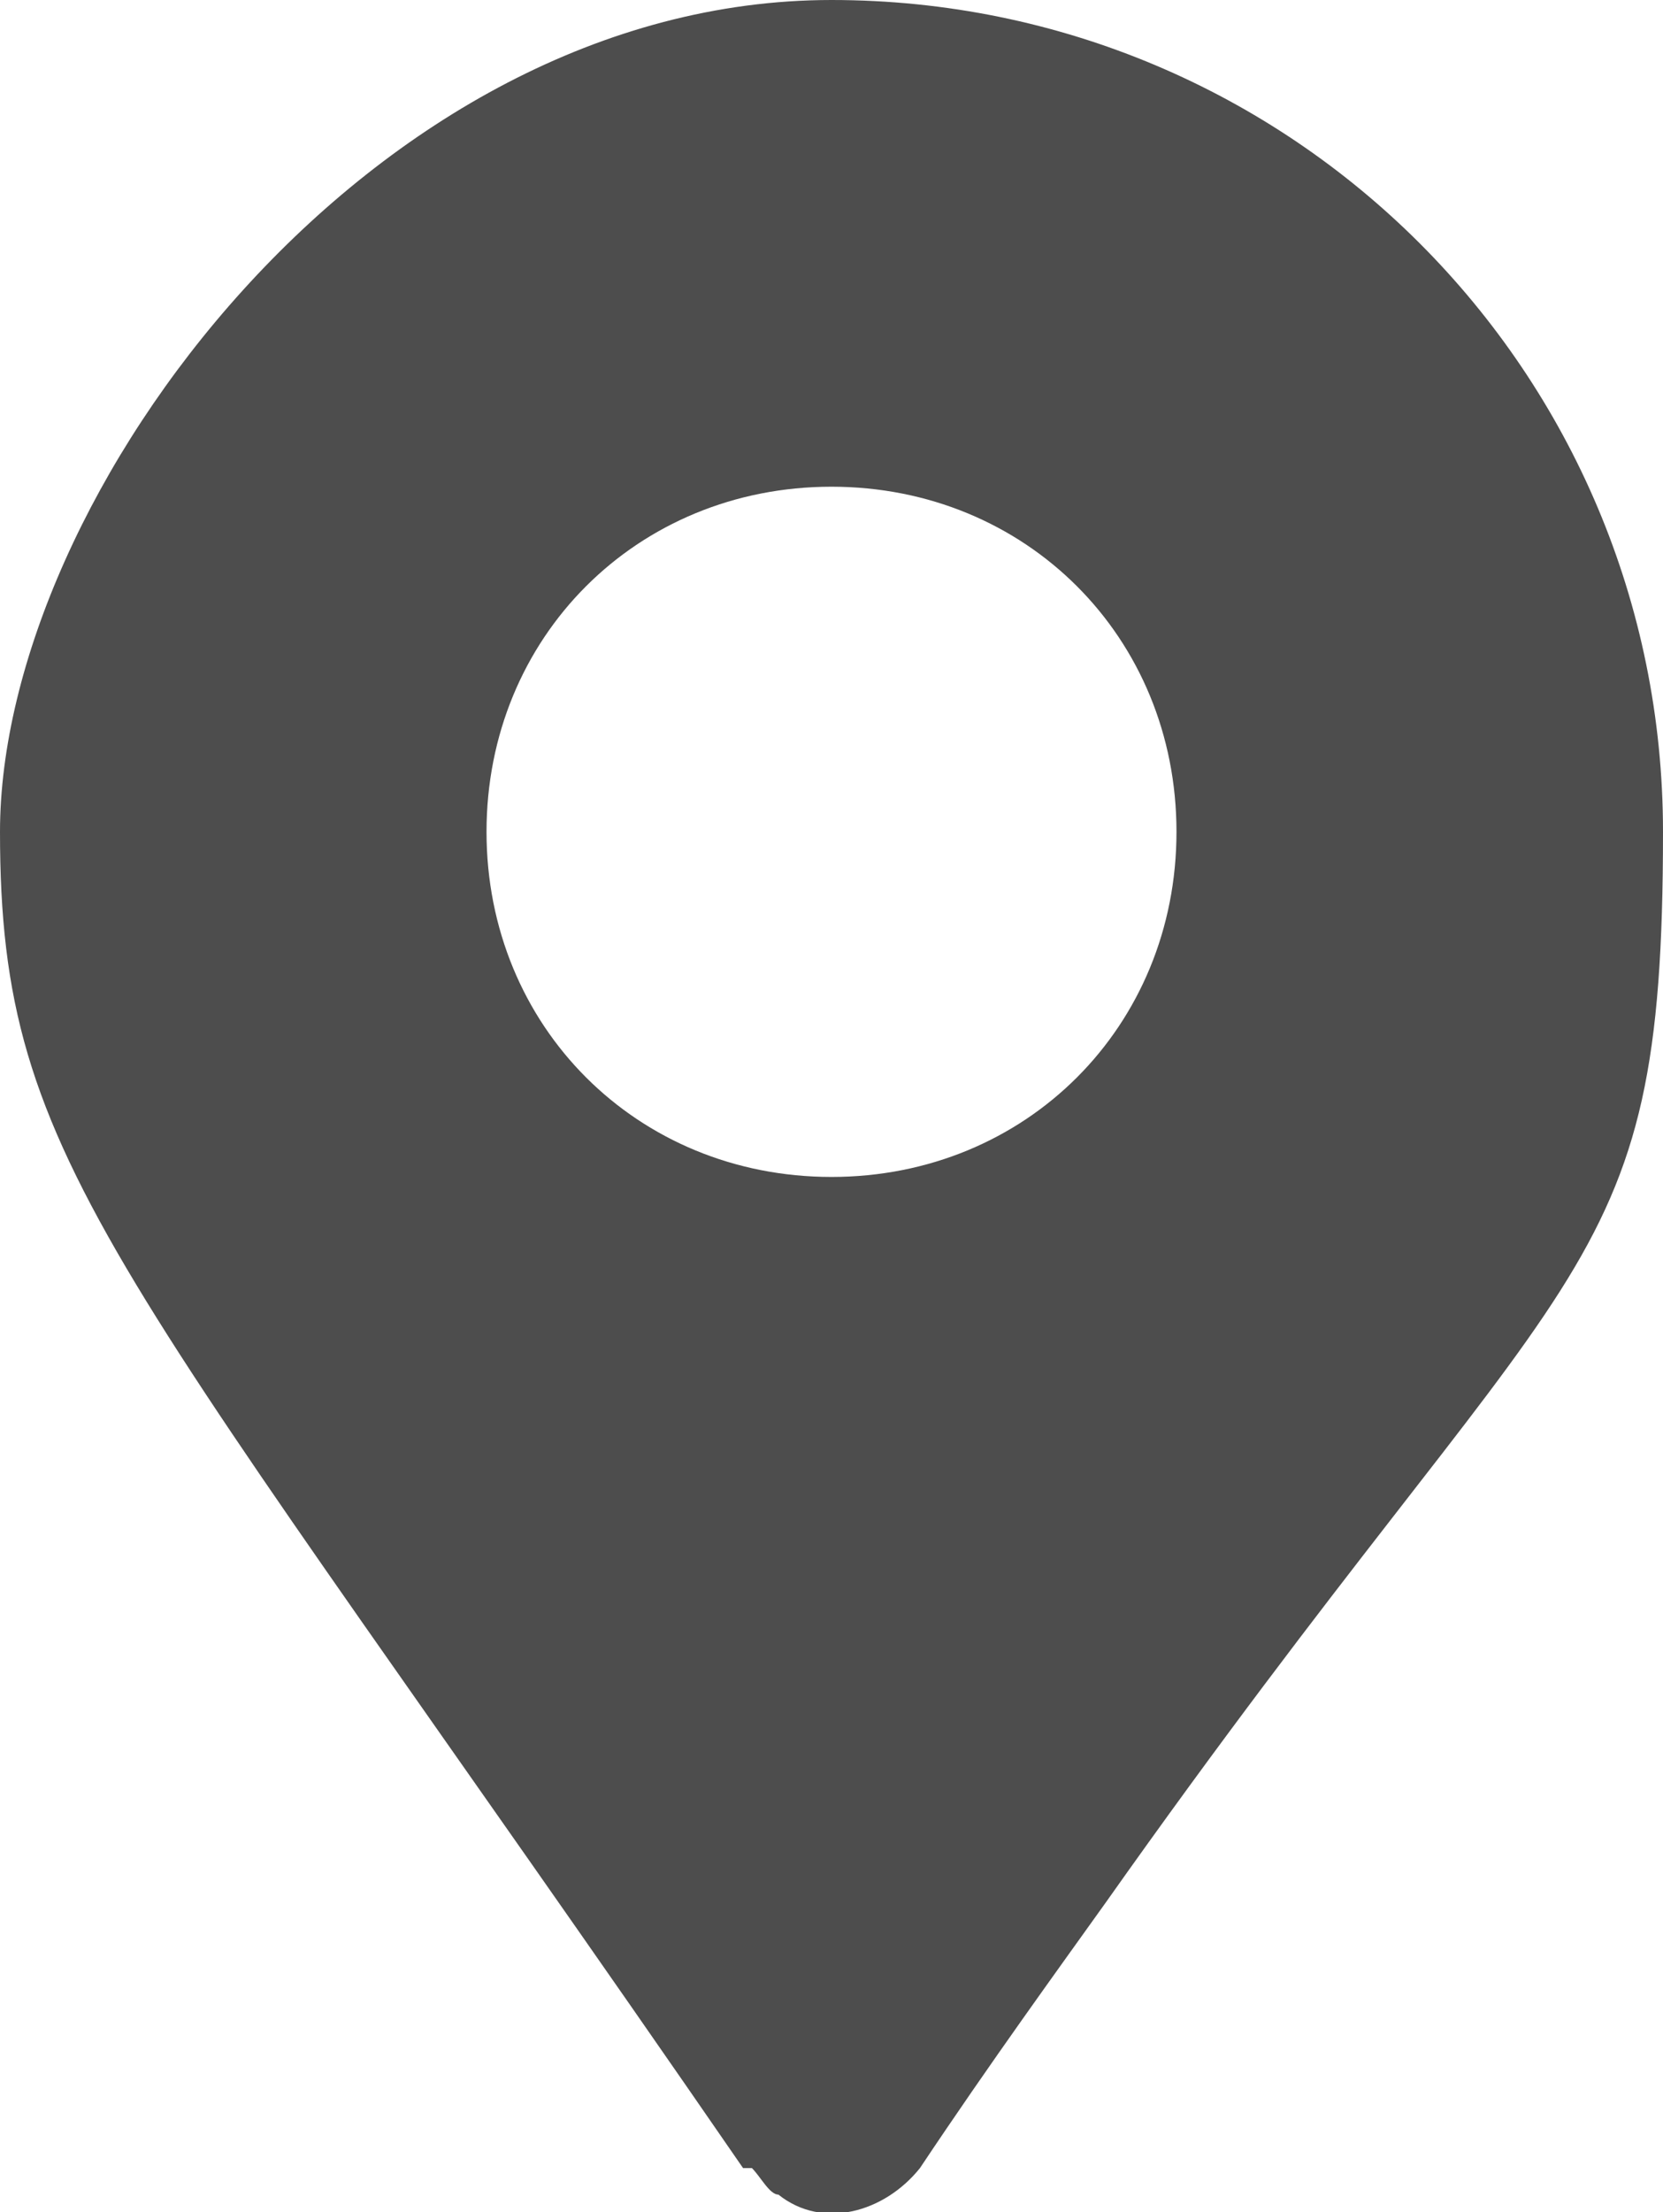 <?xml version="1.0" encoding="UTF-8"?>
<svg id="_レイヤー_1" data-name="レイヤー 1" xmlns="http://www.w3.org/2000/svg" version="1.1" viewBox="0 0 18.8 25">
  <defs>
    <style>
      .cls-1 {
        fill: #4d4d4d;
        stroke-width: 0px;
      }
    </style>
  </defs>
  <path class="cls-1" d="M8.4,24.5C1.3,14.2,0,13.2,0,9.4S4.2,0,9.4,0s9.4,4.2,9.4,9.4-1,4.6-6.3,12.1c-.5.7-1.3,1.8-2.1,3-.4.5-1.1.7-1.6.3-.1,0-.2-.2-.3-.3h0ZM9.4,13.3c2.2,0,3.9-1.7,3.9-3.9s-1.7-3.9-3.9-3.9c-2.2,0-3.9,1.7-3.9,3.9,0,2.2,1.7,3.9,3.9,3.9h0Z"/>
</svg>
